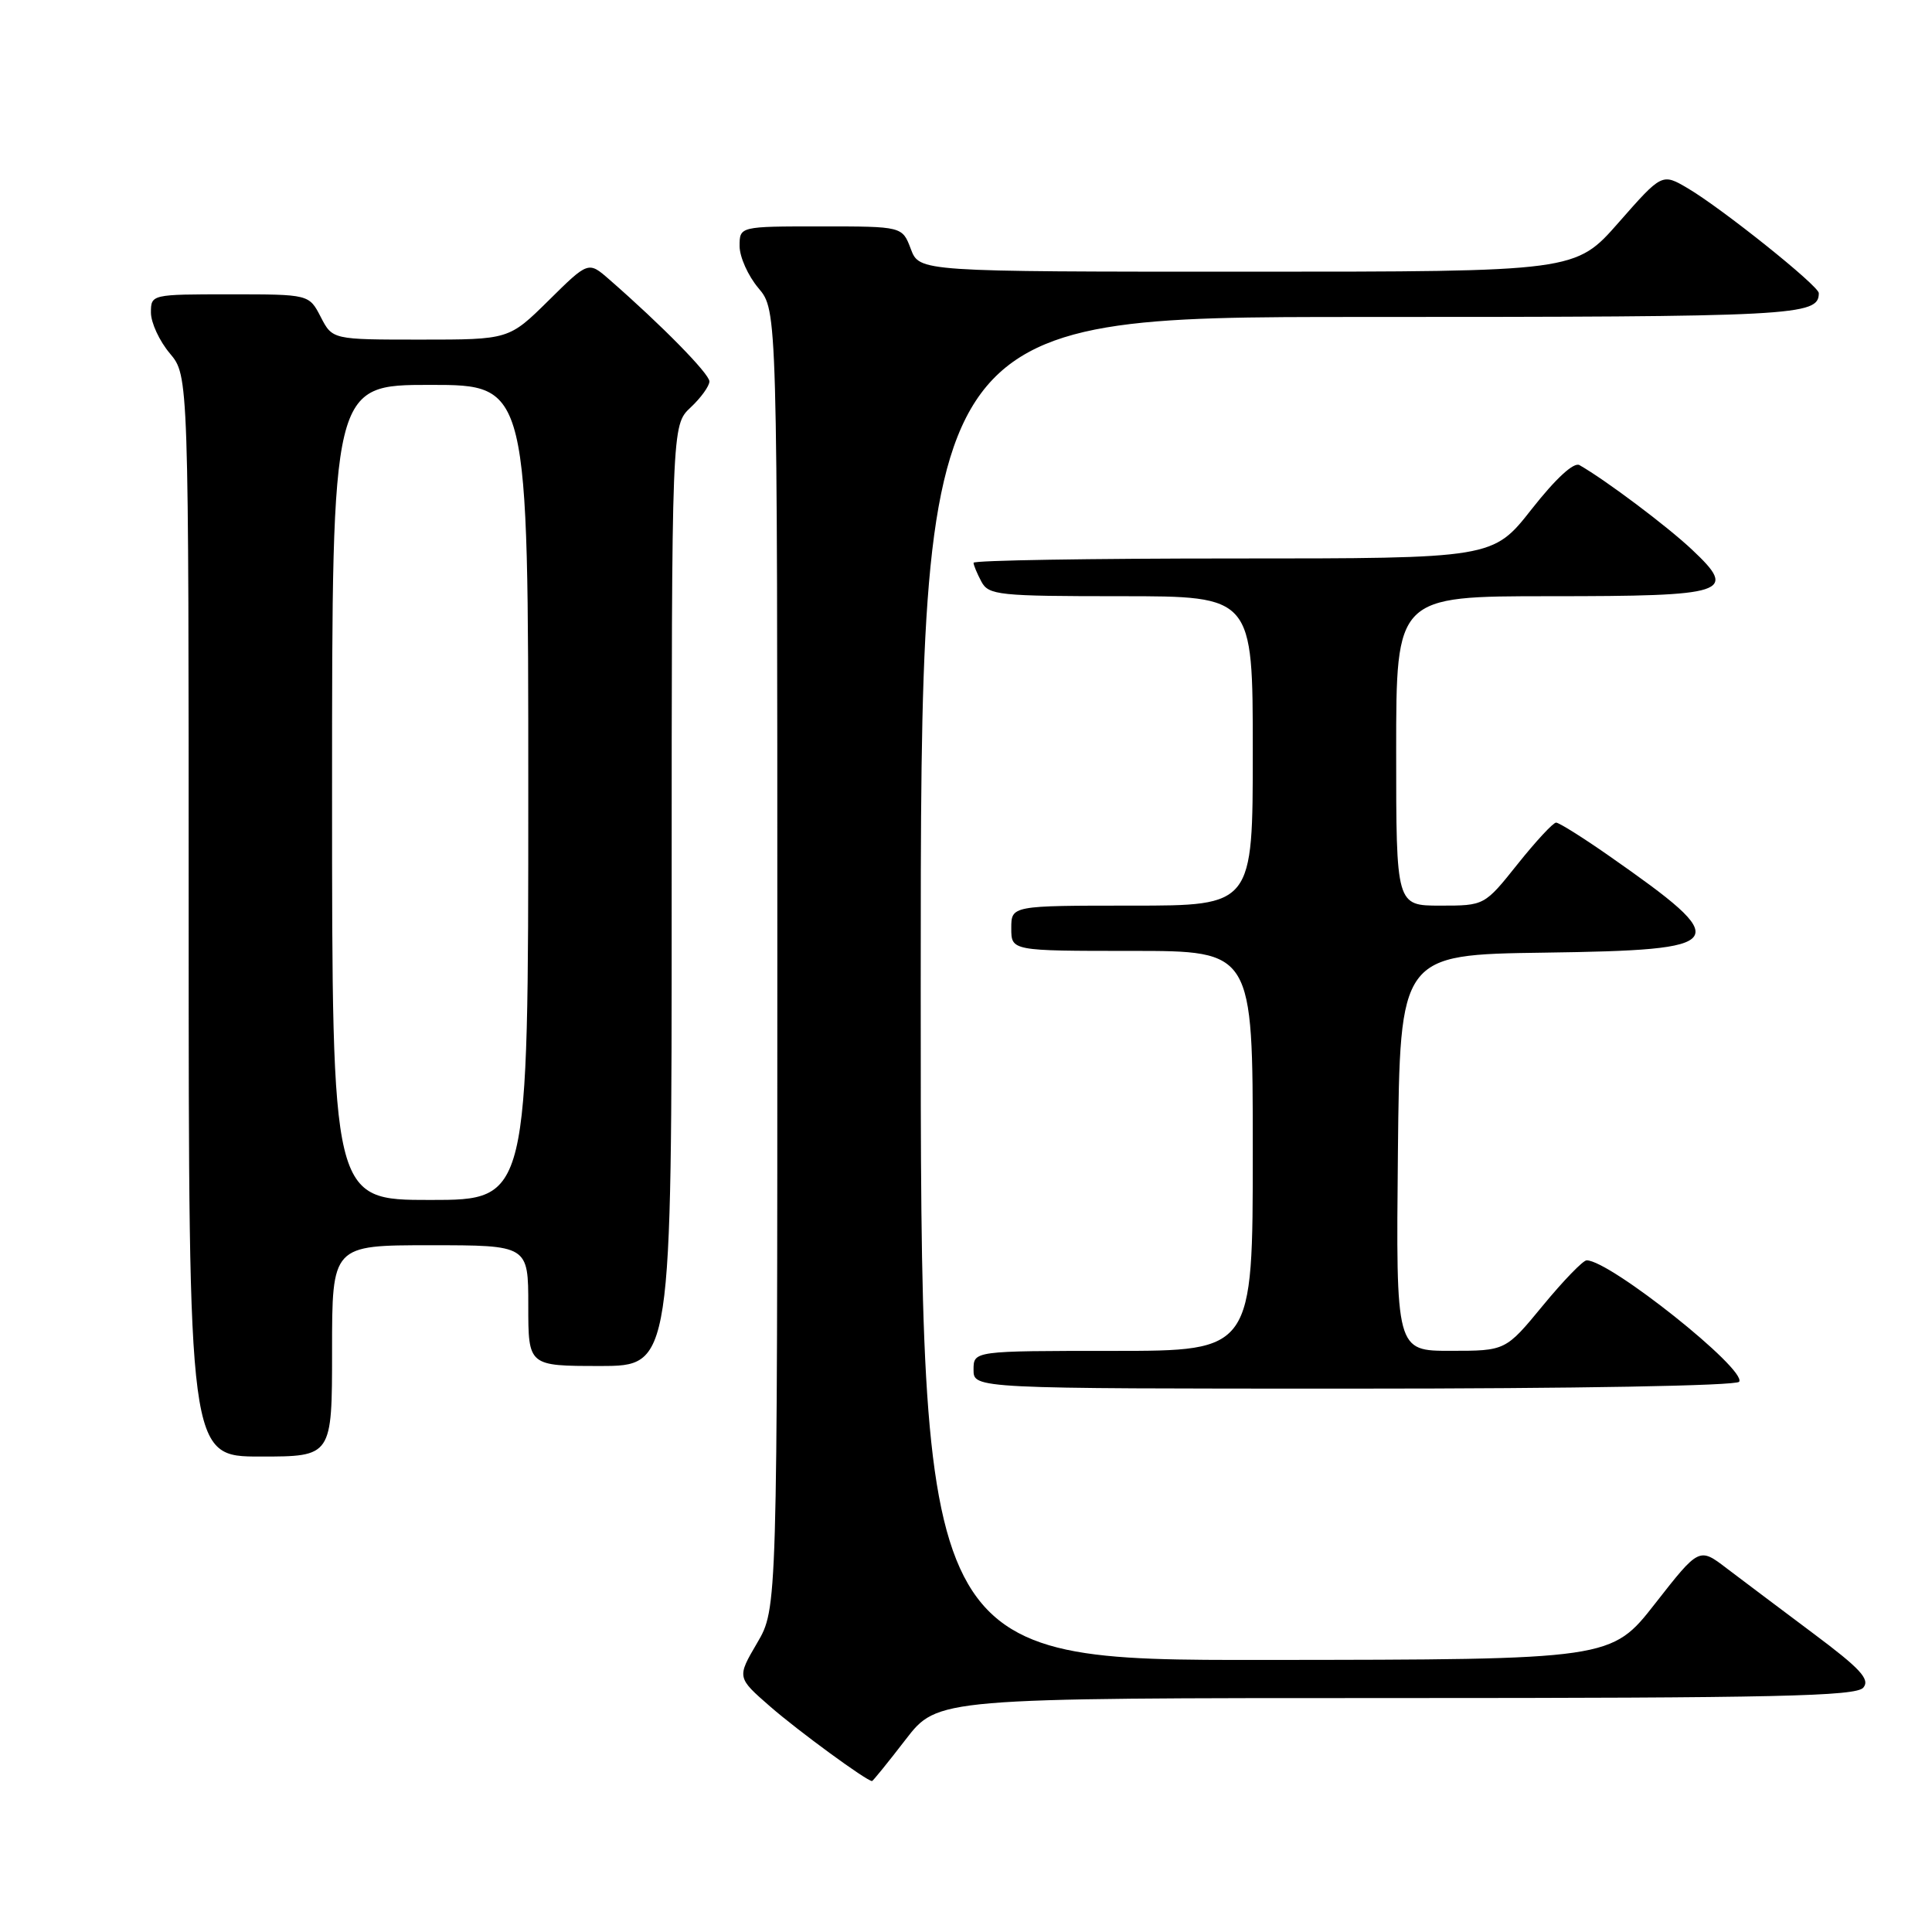 <?xml version="1.0" encoding="UTF-8" standalone="no"?>
<!DOCTYPE svg PUBLIC "-//W3C//DTD SVG 1.1//EN" "http://www.w3.org/Graphics/SVG/1.1/DTD/svg11.dtd" >
<svg xmlns="http://www.w3.org/2000/svg" xmlns:xlink="http://www.w3.org/1999/xlink" version="1.1" viewBox="0 0 256 256">
 <g >
 <path fill="currentColor"
d=" M 120.00 230.50 C 124.24 225.00 124.24 225.00 185.00 225.00 C 235.39 225.00 245.95 224.76 246.90 223.62 C 247.82 222.52 246.51 221.10 240.27 216.44 C 236.00 213.24 230.85 209.37 228.82 207.83 C 225.15 205.02 225.15 205.02 219.32 212.47 C 213.50 219.91 213.50 219.91 167.75 219.95 C 122.00 220.00 122.00 220.00 122.00 131.00 C 122.00 42.00 122.00 42.00 180.30 42.00 C 238.15 42.00 241.00 41.85 241.00 38.84 C 241.00 37.88 228.21 27.65 223.66 24.96 C 220.23 22.94 220.23 22.94 214.49 29.47 C 208.76 36.00 208.76 36.00 165.29 36.00 C 121.83 36.00 121.83 36.00 120.69 33.00 C 119.56 30.00 119.56 30.00 108.78 30.00 C 98.00 30.00 98.00 30.00 98.00 32.61 C 98.00 34.04 99.12 36.55 100.50 38.18 C 103.00 41.15 103.00 41.15 103.00 127.15 C 103.00 213.14 103.00 213.14 100.32 217.71 C 97.64 222.28 97.64 222.28 102.07 226.14 C 105.78 229.37 114.84 236.00 115.55 236.00 C 115.66 236.00 117.67 233.53 120.00 230.50 Z  M 44.00 179.00 C 44.00 165.00 44.00 165.00 57.00 165.00 C 70.00 165.00 70.00 165.00 70.00 173.00 C 70.00 181.00 70.00 181.00 79.50 181.00 C 89.00 181.00 89.00 181.00 89.00 118.67 C 89.00 56.35 89.00 56.35 91.50 54.00 C 92.88 52.71 94.00 51.15 94.00 50.54 C 94.00 49.53 87.70 43.11 80.73 37.03 C 77.96 34.61 77.96 34.61 72.70 39.81 C 67.44 45.00 67.44 45.00 55.74 45.00 C 44.05 45.00 44.05 45.00 42.50 42.00 C 40.95 39.00 40.95 39.00 30.47 39.00 C 20.06 39.00 20.00 39.01 20.00 41.42 C 20.00 42.76 21.12 45.18 22.50 46.82 C 25.00 49.79 25.00 49.79 25.00 121.39 C 25.00 193.00 25.00 193.00 34.50 193.00 C 44.00 193.00 44.00 193.00 44.00 179.00 Z  M 230.45 183.09 C 231.46 181.45 213.31 167.00 210.24 167.00 C 209.76 167.00 207.15 169.70 204.44 172.99 C 199.50 178.99 199.50 178.99 192.23 178.99 C 184.97 179.00 184.97 179.00 185.23 152.75 C 185.50 126.50 185.50 126.50 204.65 126.23 C 229.40 125.88 229.92 125.09 213.20 113.40 C 209.74 110.98 206.58 109.00 206.19 109.00 C 205.80 109.00 203.50 111.48 201.09 114.50 C 196.70 120.00 196.70 120.00 190.85 120.00 C 185.00 120.00 185.00 120.00 185.00 99.50 C 185.00 79.00 185.00 79.00 205.38 79.00 C 229.00 79.00 230.30 78.57 224.22 72.85 C 220.96 69.77 212.79 63.63 209.29 61.63 C 208.54 61.20 206.15 63.40 202.95 67.47 C 197.82 74.00 197.82 74.00 163.41 74.00 C 144.48 74.00 129.00 74.25 129.00 74.57 C 129.00 74.88 129.47 76.00 130.04 77.07 C 131.00 78.86 132.29 79.00 148.54 79.00 C 166.00 79.00 166.00 79.00 166.00 99.50 C 166.00 120.00 166.00 120.00 150.00 120.00 C 134.00 120.00 134.00 120.00 134.00 123.00 C 134.00 126.00 134.00 126.00 150.00 126.00 C 166.00 126.00 166.00 126.00 166.00 152.50 C 166.00 179.00 166.00 179.00 147.50 179.00 C 129.00 179.00 129.00 179.00 129.00 181.50 C 129.00 184.00 129.00 184.00 179.44 184.00 C 208.72 184.00 230.12 183.62 230.45 183.09 Z  M 44.00 105.00 C 44.00 51.00 44.00 51.00 57.00 51.00 C 70.00 51.00 70.00 51.00 70.00 105.00 C 70.00 159.00 70.00 159.00 57.00 159.00 C 44.00 159.00 44.00 159.00 44.00 105.00 Z "/>
</g>
</svg>